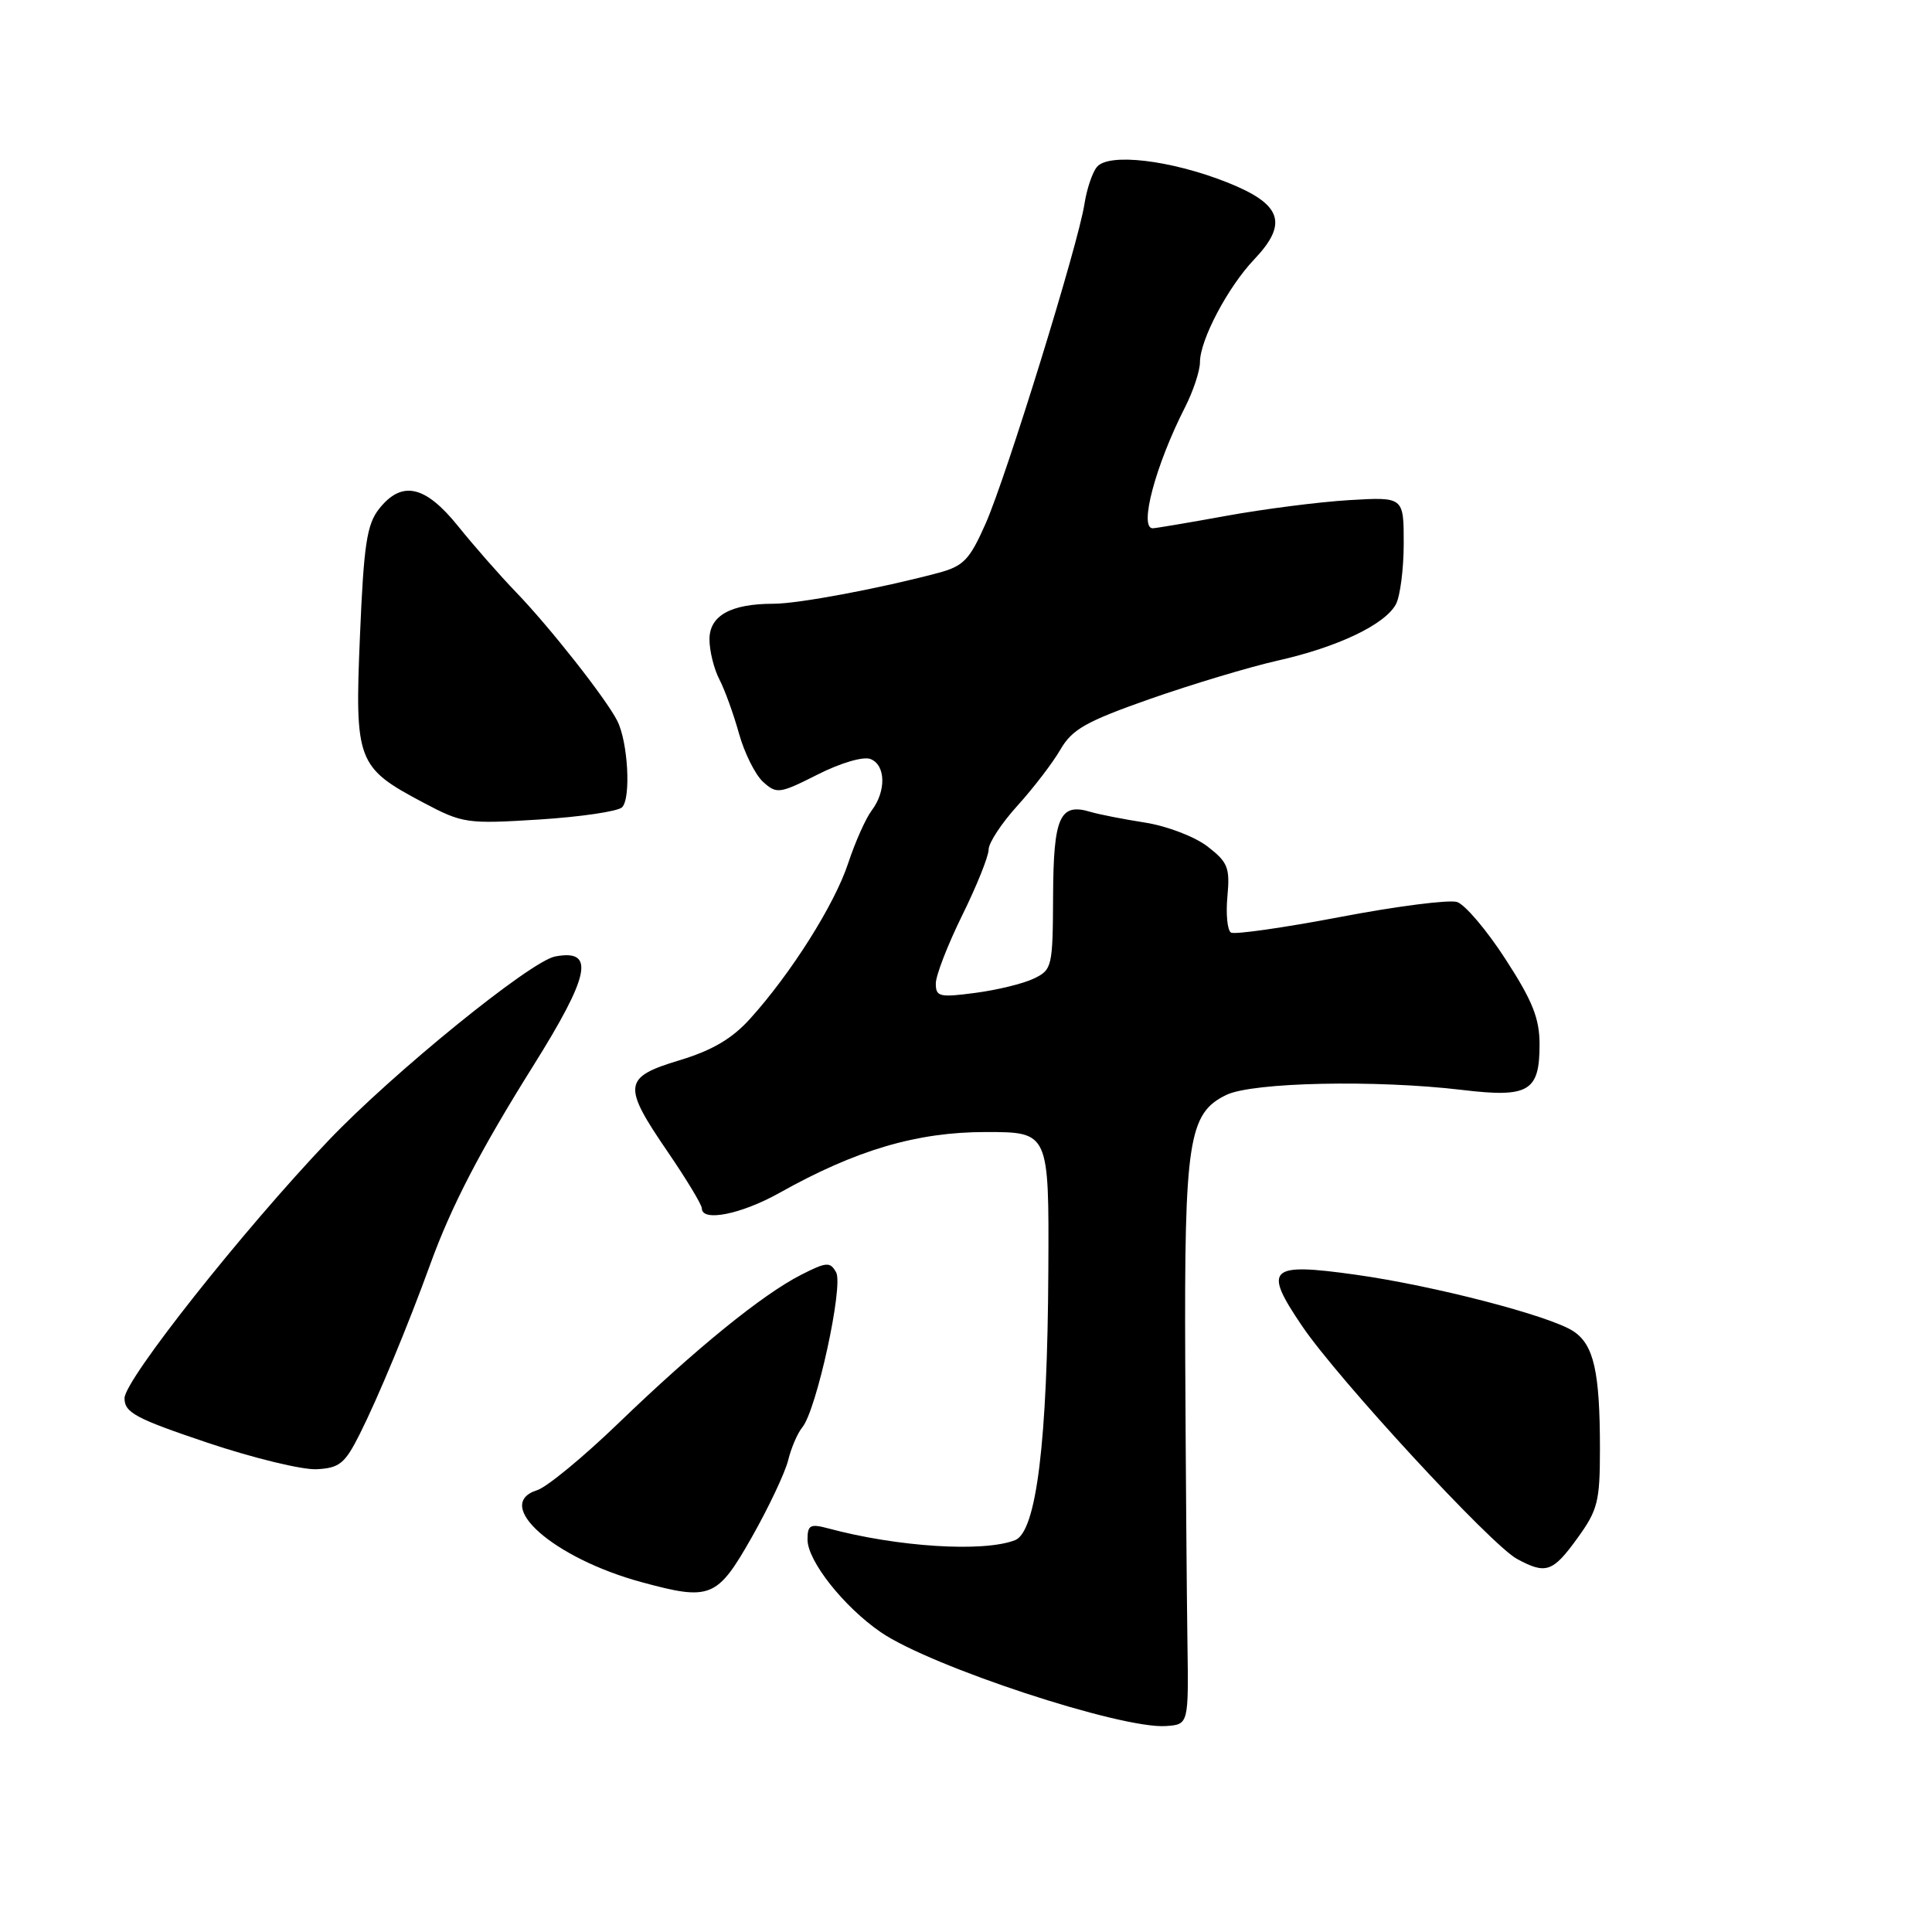 <?xml version="1.0" encoding="UTF-8" standalone="no"?>
<!DOCTYPE svg PUBLIC "-//W3C//DTD SVG 1.1//EN" "http://www.w3.org/Graphics/SVG/1.1/DTD/svg11.dtd" >
<svg xmlns="http://www.w3.org/2000/svg" xmlns:xlink="http://www.w3.org/1999/xlink" version="1.1" viewBox="0 0 256 256">
 <g >
 <path fill="currentColor"
d=" M 157.34 217.50 C 157.25 211.45 157.12 194.77 157.05 180.42 C 156.92 151.12 157.48 147.50 162.50 145.08 C 165.98 143.40 182.34 143.06 193.73 144.42 C 202.56 145.48 204.00 144.64 204.00 138.41 C 204.00 134.95 203.08 132.63 199.49 127.10 C 197.02 123.27 194.12 119.86 193.07 119.52 C 192.01 119.19 185.03 120.08 177.56 121.51 C 170.09 122.93 163.58 123.86 163.11 123.57 C 162.63 123.27 162.42 121.11 162.64 118.77 C 162.99 114.97 162.70 114.24 160.00 112.16 C 158.33 110.87 154.62 109.45 151.74 109.00 C 148.86 108.55 145.60 107.91 144.50 107.58 C 140.43 106.35 139.59 108.23 139.54 118.67 C 139.50 128.11 139.41 128.50 137.00 129.66 C 135.62 130.33 132.14 131.18 129.25 131.56 C 124.48 132.19 124.00 132.08 124.00 130.32 C 124.00 129.25 125.58 125.18 127.50 121.28 C 129.43 117.37 131.00 113.45 131.00 112.56 C 131.00 111.68 132.73 109.05 134.84 106.73 C 136.95 104.40 139.50 101.07 140.51 99.32 C 142.07 96.63 143.89 95.60 152.42 92.60 C 157.97 90.66 165.55 88.38 169.27 87.54 C 177.25 85.75 183.52 82.76 184.97 80.06 C 185.53 79.00 186.00 75.37 186.00 71.99 C 186.00 65.84 186.00 65.84 178.75 66.27 C 174.76 66.51 167.45 67.45 162.50 68.35 C 157.55 69.25 153.16 69.99 152.75 70.00 C 150.88 70.01 153.11 61.63 157.03 53.95 C 158.11 51.82 159.00 49.14 159.00 48.00 C 159.00 45.05 162.69 38.05 166.19 34.37 C 170.74 29.58 169.85 27.04 162.59 24.16 C 155.12 21.20 146.87 20.23 145.34 22.13 C 144.73 22.88 144.00 25.07 143.70 27.00 C 142.90 32.30 133.36 63.13 130.60 69.38 C 128.47 74.19 127.68 75.01 124.33 75.91 C 116.66 77.96 105.79 80.00 102.50 80.00 C 96.83 80.00 94.00 81.57 94.01 84.73 C 94.01 86.25 94.60 88.62 95.31 90.00 C 96.03 91.38 97.20 94.61 97.92 97.20 C 98.64 99.78 100.08 102.67 101.12 103.61 C 102.91 105.23 103.29 105.18 108.34 102.63 C 111.38 101.09 114.38 100.21 115.33 100.57 C 117.37 101.35 117.45 104.82 115.50 107.40 C 114.71 108.44 113.31 111.59 112.38 114.40 C 110.59 119.84 104.83 128.97 99.39 134.99 C 97.01 137.63 94.38 139.18 90.04 140.49 C 82.56 142.75 82.43 143.79 88.50 152.66 C 90.97 156.28 93.00 159.63 93.00 160.12 C 93.00 161.94 98.21 160.90 103.27 158.07 C 113.42 152.38 121.48 150.00 130.62 150.00 C 139.00 150.00 139.00 150.00 138.91 168.25 C 138.80 191.06 137.33 202.97 134.50 204.08 C 130.33 205.71 118.92 204.99 109.75 202.52 C 107.36 201.88 107.00 202.07 107.00 204.00 C 107.00 206.83 111.80 212.90 116.70 216.27 C 123.31 220.82 148.57 229.13 154.50 228.71 C 157.50 228.50 157.50 228.50 157.34 217.50 Z  M 99.60 203.72 C 101.85 199.75 104.02 195.15 104.43 193.51 C 104.83 191.86 105.68 189.89 106.31 189.13 C 108.19 186.87 111.79 170.37 110.79 168.59 C 110.00 167.17 109.52 167.20 106.13 168.93 C 101.00 171.55 92.20 178.70 82.00 188.53 C 77.33 193.04 72.46 197.05 71.19 197.45 C 65.23 199.32 73.33 206.47 85.00 209.64 C 94.14 212.13 95.03 211.76 99.60 203.72 Z  M 208.99 203.85 C 211.72 200.09 212.00 198.97 212.00 191.97 C 212.00 181.76 211.19 178.17 208.47 176.39 C 205.34 174.34 189.98 170.35 179.60 168.90 C 168.09 167.29 167.33 168.03 172.55 175.73 C 177.31 182.75 197.54 204.67 201.00 206.56 C 204.83 208.64 205.75 208.33 208.99 203.85 Z  M 47.68 190.00 C 50.11 185.16 54.10 175.55 57.02 167.50 C 59.80 159.83 63.62 152.47 70.61 141.30 C 78.20 129.19 78.90 125.72 73.55 126.74 C 70.28 127.37 52.06 142.16 43.50 151.15 C 32.19 163.02 16.50 182.85 16.50 185.27 C 16.50 187.18 17.96 187.96 27.50 191.17 C 33.55 193.20 40.06 194.78 41.96 194.68 C 44.99 194.52 45.70 193.94 47.68 190.00 Z  M 82.43 106.97 C 83.63 105.77 83.21 98.30 81.79 95.51 C 80.30 92.57 72.84 83.09 68.37 78.46 C 66.24 76.25 62.79 72.32 60.70 69.72 C 56.33 64.29 53.23 63.62 50.22 67.44 C 48.61 69.49 48.20 72.18 47.70 84.19 C 46.99 100.90 47.29 101.69 56.11 106.36 C 61.31 109.11 61.85 109.19 71.47 108.59 C 76.95 108.24 81.89 107.51 82.43 106.97 Z "/>
</g>
</svg>